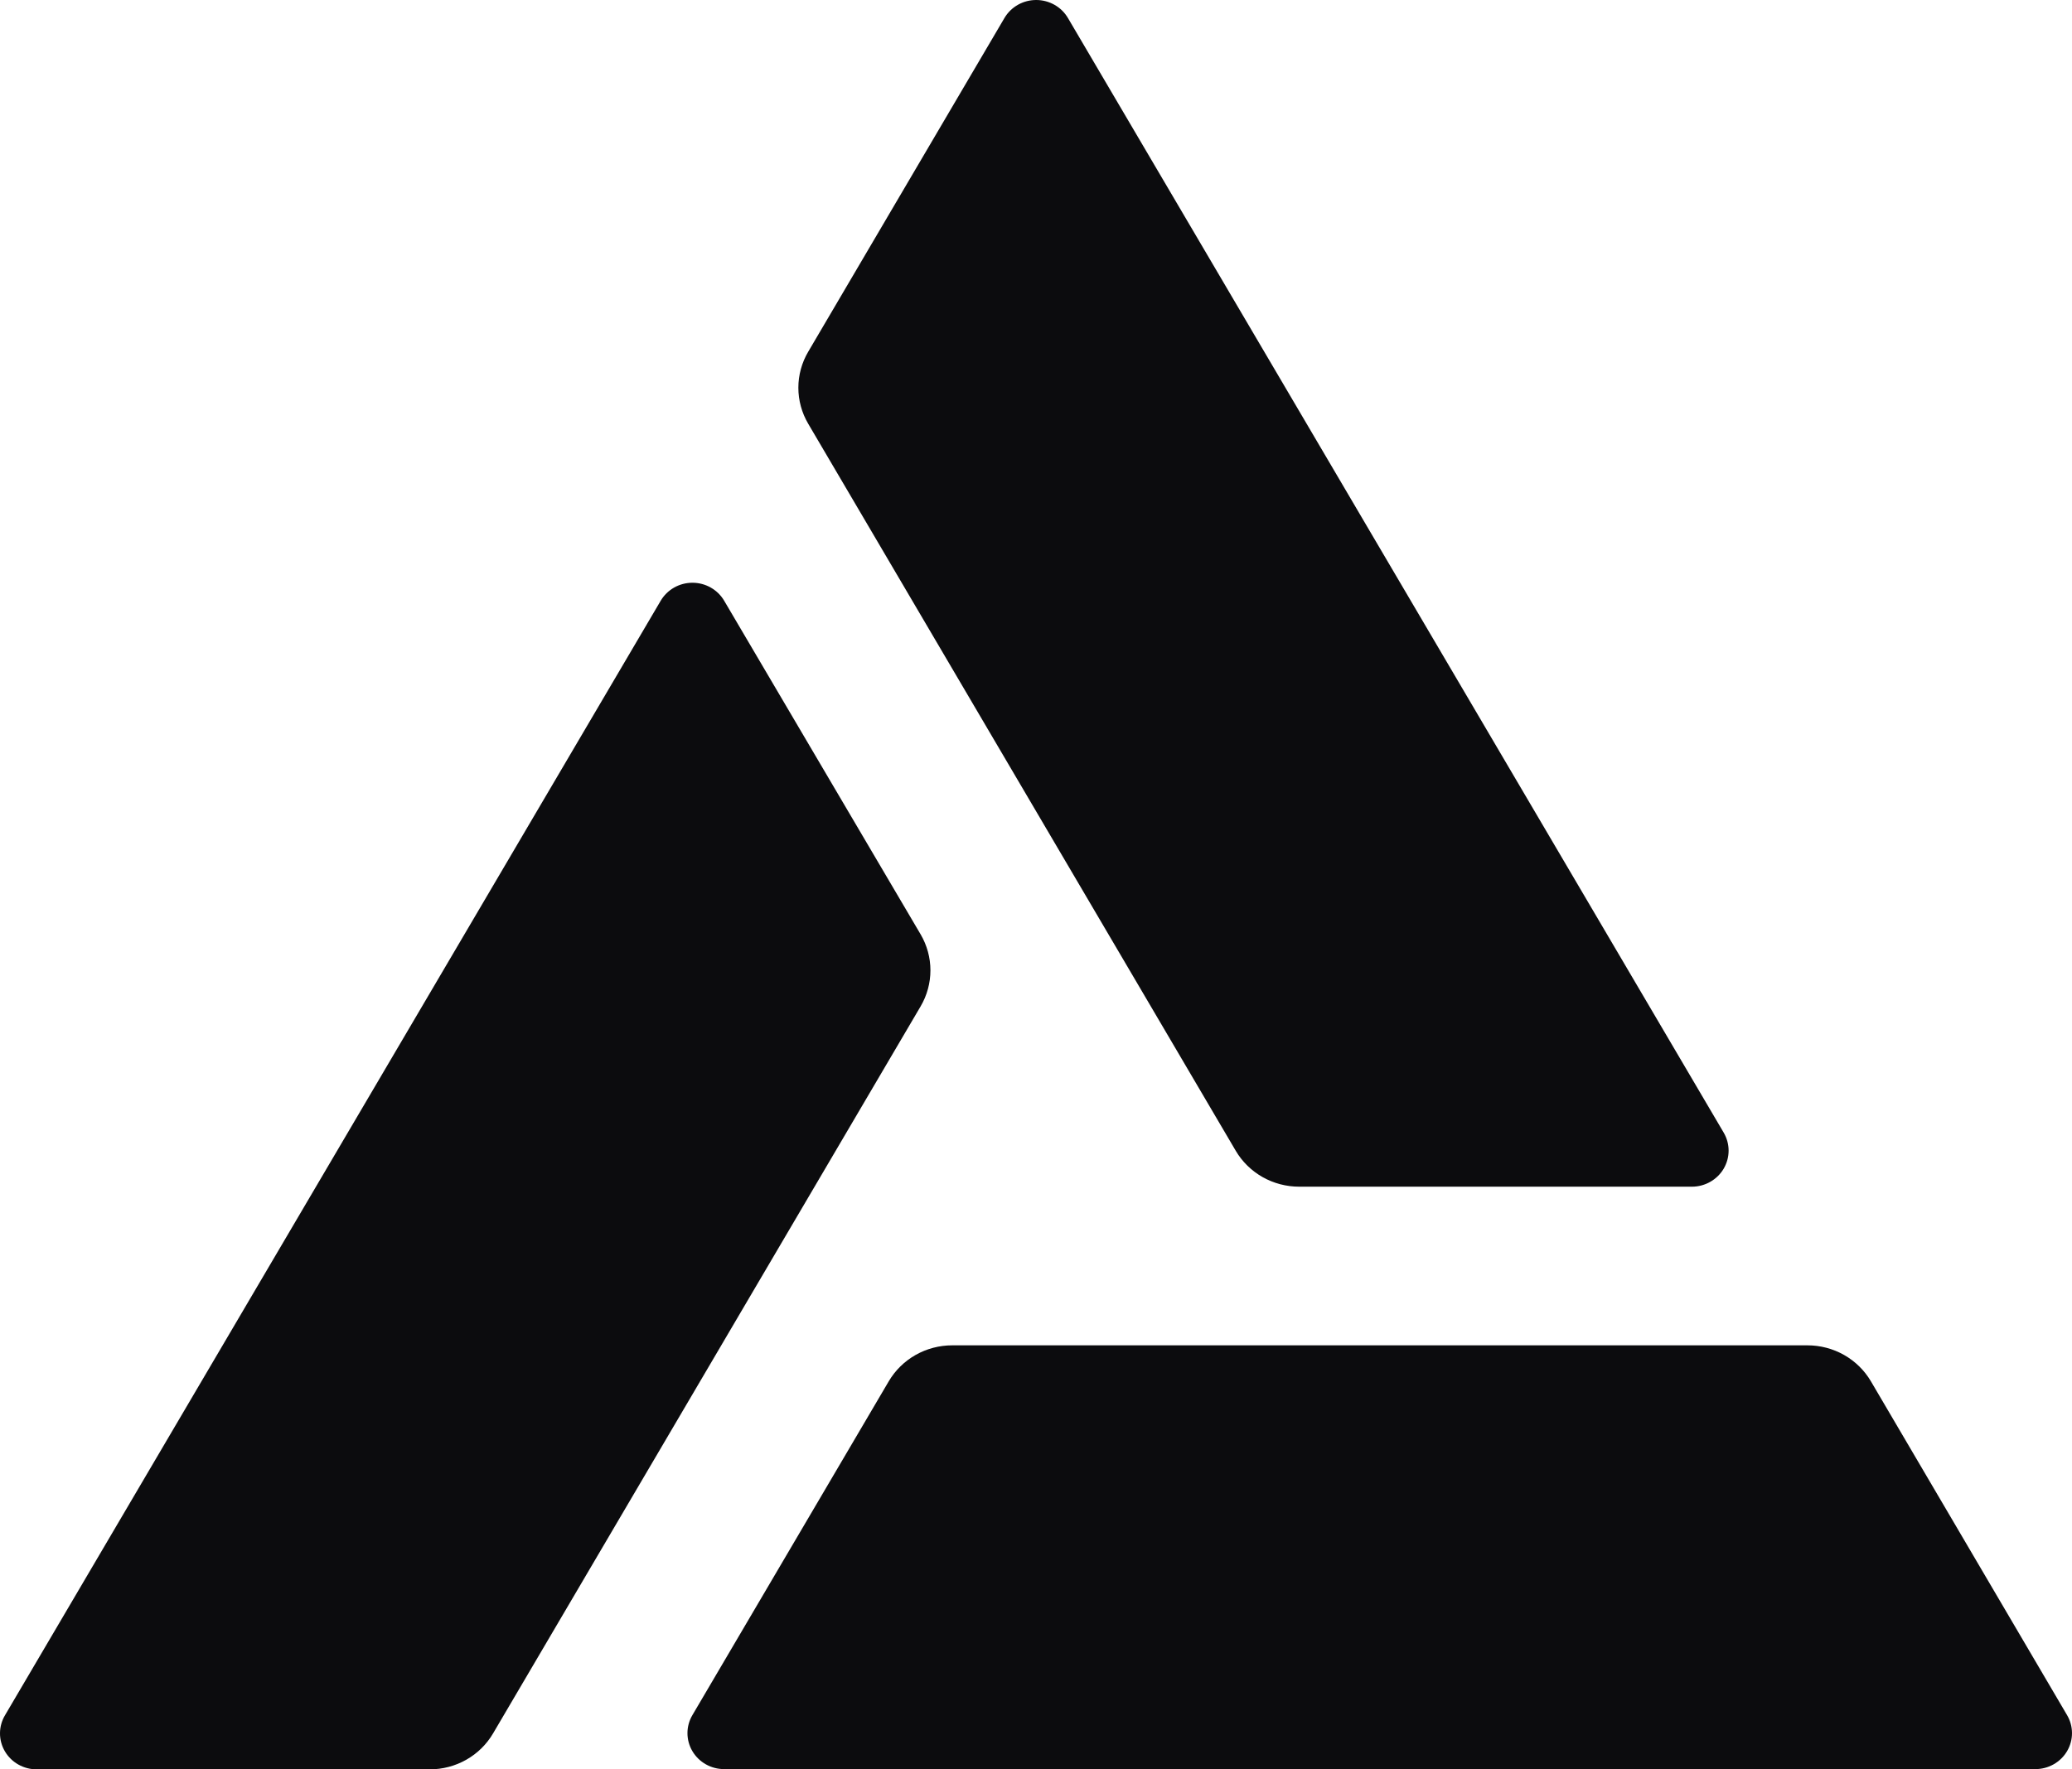 <svg width="144" height="123" viewBox="0 0 144 123" fill="none"
  xmlns="http://www.w3.org/2000/svg">
  <style>
  svg {
    color: #0C0C0E;
  }

  @media (prefers-color-scheme: dark) {
    svg {
      color: #fff;
    }
  }
  </style>
  <path d="M119.797 78.743L74.229 1.268C74.008 0.885 73.689 0.567 73.302 0.344C72.916 0.122 72.477 0.003 72.029 5.10366e-05C71.582 -0.003 71.141 0.11 70.752 0.328C70.363 0.546 70.039 0.861 69.814 1.24L56.167 24.455C55.72 25.215 55.484 26.077 55.484 26.954C55.484 27.832 55.72 28.694 56.167 29.454L85.88 79.996C86.327 80.756 86.971 81.388 87.746 81.827C88.521 82.265 89.4 82.496 90.295 82.495H117.589C118.036 82.494 118.475 82.377 118.861 82.157C119.248 81.938 119.569 81.622 119.793 81.242C120.016 80.862 120.134 80.431 120.135 79.993C120.135 79.554 120.019 79.123 119.797 78.743Z" fill="currentColor"/>
  <path d="M0.351 119.234L45.919 41.759C46.143 41.38 46.464 41.065 46.851 40.845C47.238 40.626 47.677 40.511 48.123 40.511C48.57 40.511 49.009 40.626 49.395 40.845C49.782 41.065 50.104 41.38 50.327 41.759L63.981 64.953C64.428 65.714 64.663 66.577 64.663 67.456C64.663 68.334 64.428 69.198 63.981 69.959L34.268 120.501C33.822 121.261 33.18 121.893 32.406 122.332C31.632 122.771 30.754 123.001 29.86 123H2.559C2.109 123.002 1.667 122.887 1.277 122.667C0.887 122.447 0.564 122.13 0.339 121.747C0.115 121.364 -0.002 120.93 2.88355e-05 120.489C0.002 120.047 0.123 119.614 0.351 119.234Z" fill="currentColor"/>
  <path d="M50.321 122.983H141.456C141.903 122.983 142.343 122.867 142.729 122.647C143.116 122.427 143.437 122.111 143.66 121.731C143.883 121.351 144.001 120.919 144 120.48C143.999 120.042 143.881 119.611 143.657 119.231L130.024 96.023C129.576 95.263 128.933 94.631 128.158 94.192C127.383 93.753 126.504 93.523 125.609 93.524H66.182C65.288 93.523 64.409 93.753 63.633 94.192C62.858 94.631 62.215 95.263 61.767 96.023L48.12 119.231C47.896 119.611 47.778 120.042 47.777 120.48C47.776 120.919 47.894 121.351 48.117 121.731C48.34 122.111 48.661 122.427 49.048 122.647C49.435 122.867 49.874 122.983 50.321 122.983Z" fill="currentColor"/>
</svg>
